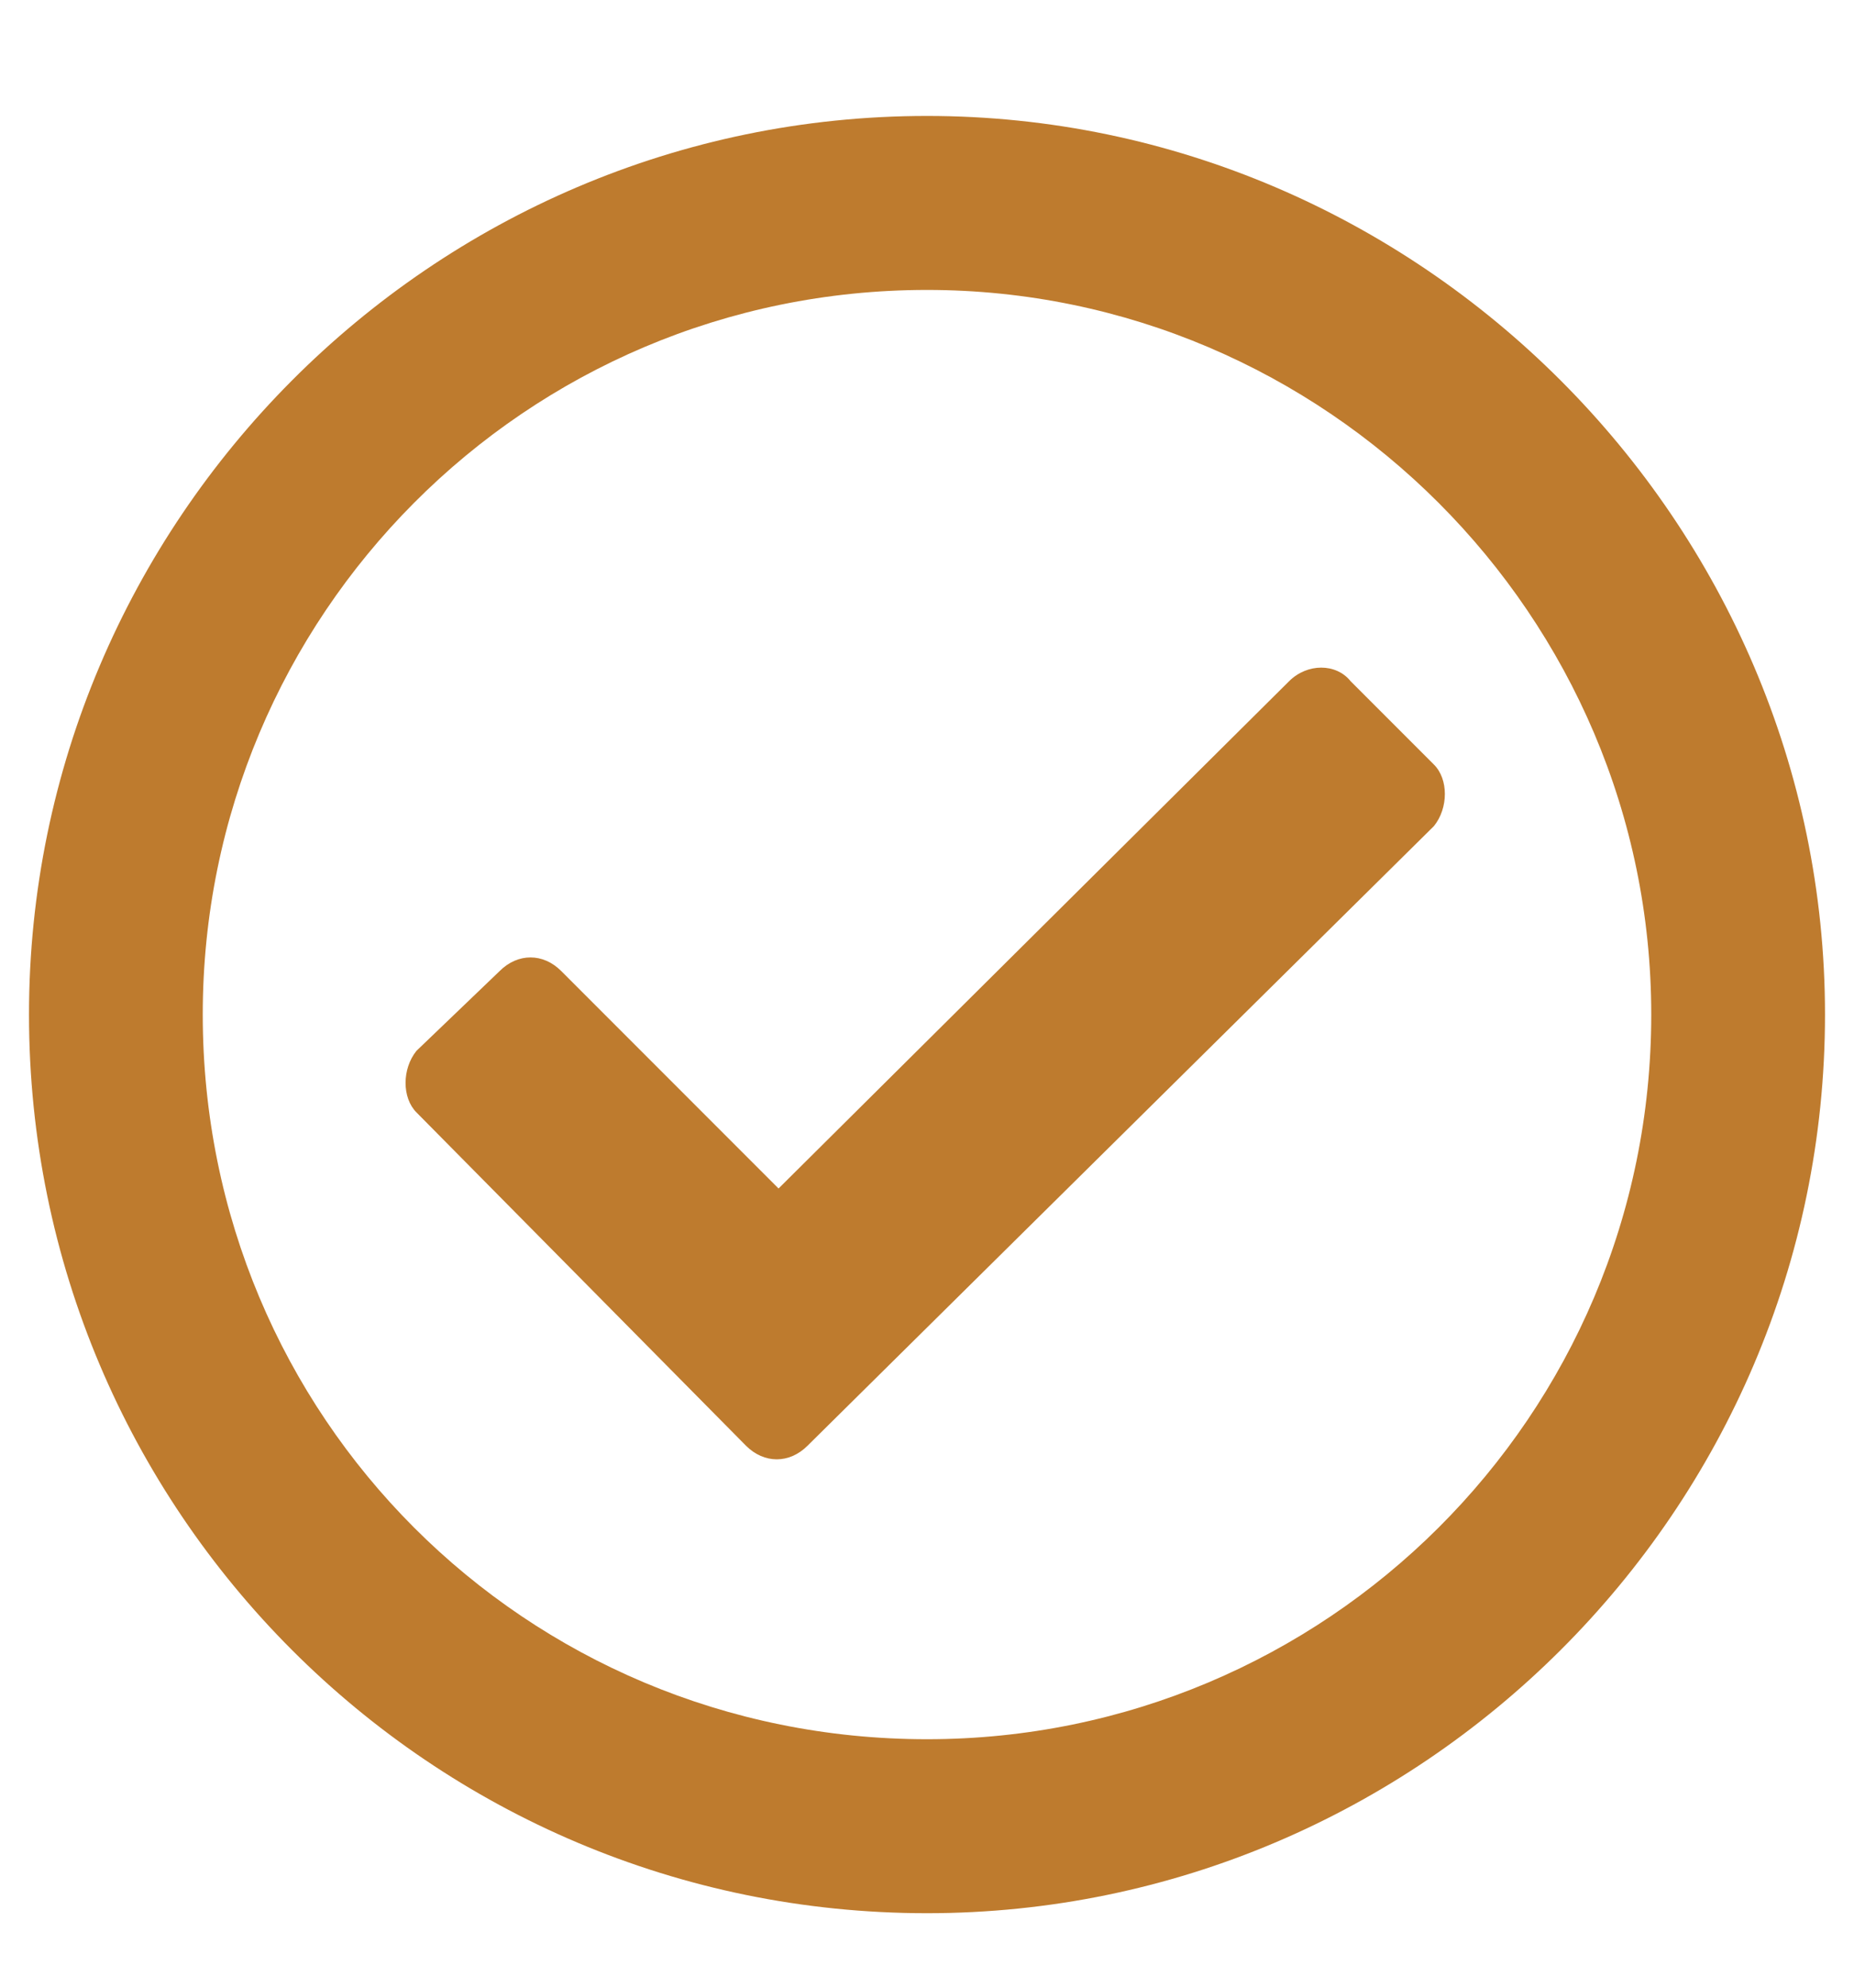 <svg width="14" height="15" viewBox="0 0 14 15" fill="none" xmlns="http://www.w3.org/2000/svg">
<path d="M7 0.875C10.719 0.875 13.781 3.938 13.781 7.656C13.781 11.402 10.719 14.438 7 14.438C3.254 14.438 0.219 11.402 0.219 7.656C0.219 3.938 3.254 0.875 7 0.875ZM7 2.188C3.965 2.188 1.531 4.648 1.531 7.656C1.531 10.691 3.965 13.125 7 13.125C10.008 13.125 12.469 10.691 12.469 7.656C12.469 4.648 10.008 2.188 7 2.188ZM10.828 5.77C10.938 5.879 10.938 6.098 10.828 6.234L6.098 10.91C5.961 11.047 5.77 11.047 5.633 10.91L3.145 8.395C3.035 8.285 3.035 8.066 3.145 7.93L3.773 7.328C3.91 7.191 4.102 7.191 4.238 7.328L5.879 8.969L9.734 5.141C9.871 5.004 10.09 5.004 10.199 5.141L10.828 5.77Z" fill="#BE7B2E"/>
</svg>
